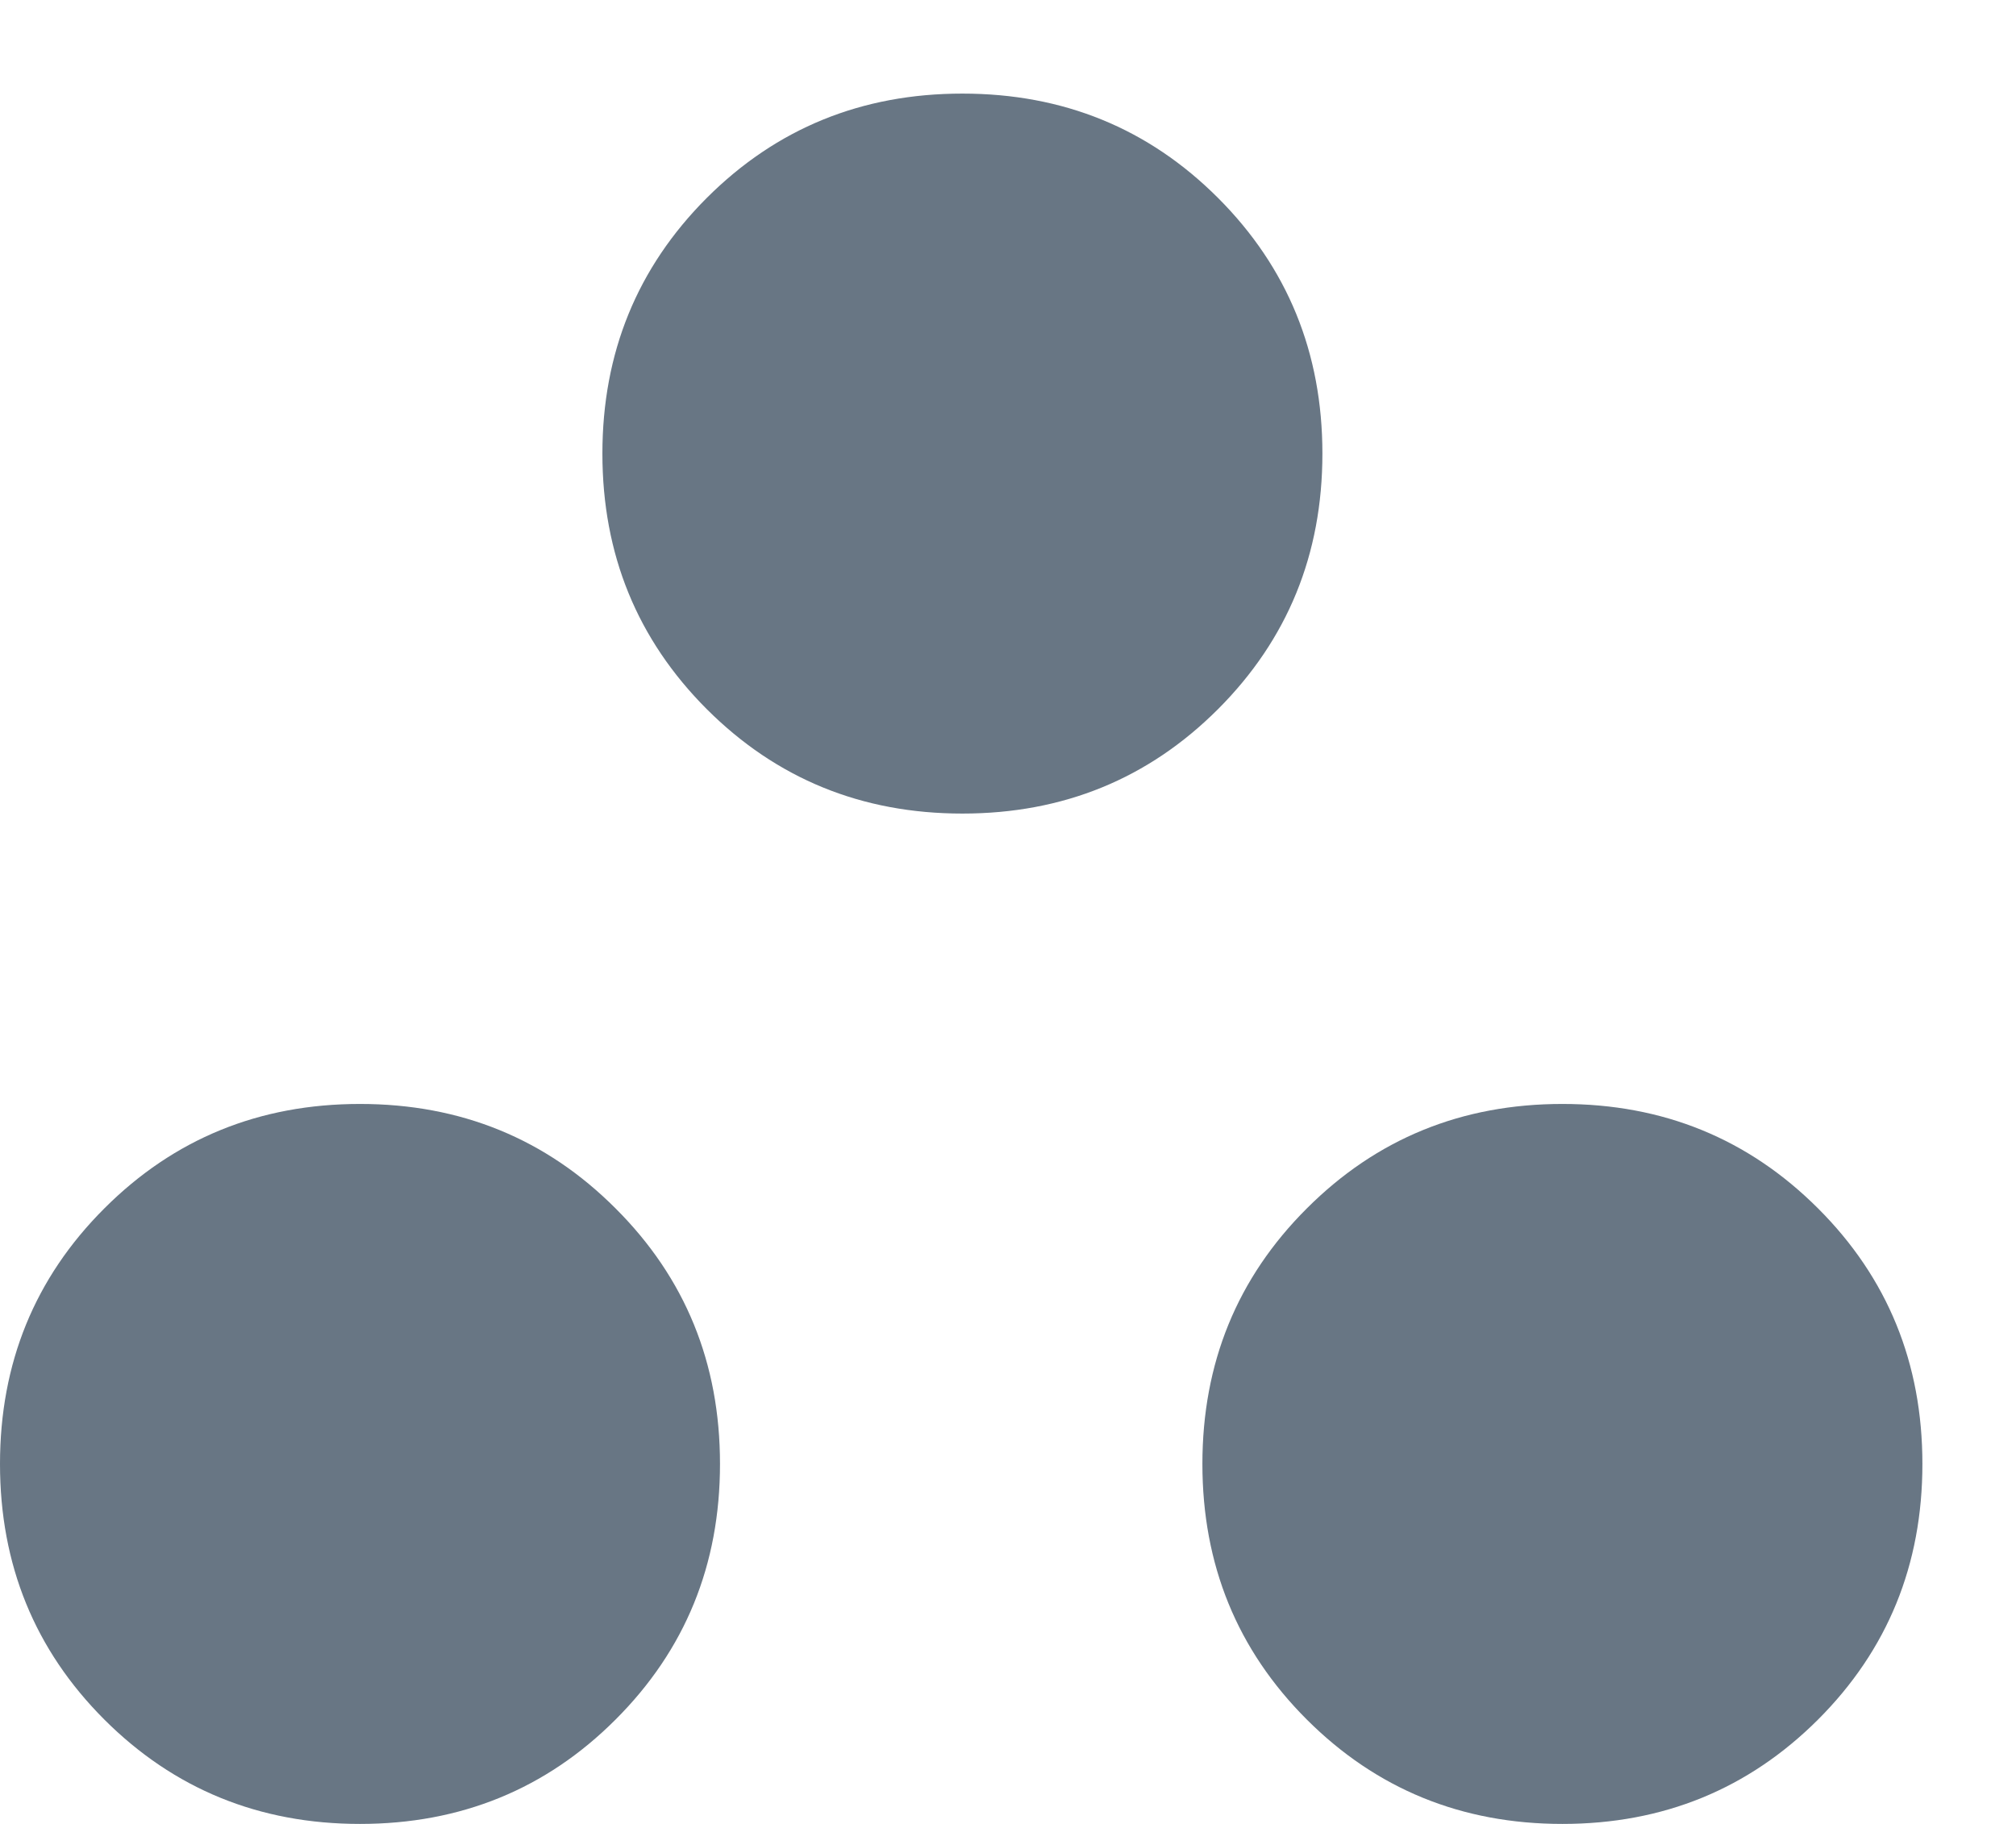 <svg width="21" height="19" viewBox="0 0 21 19" fill="none" xmlns="http://www.w3.org/2000/svg">
<path d="M3.75 19C2.7 19 1.812 18.637 1.087 17.913C0.362 17.188 0 16.3 0 15.25C0 14.2 0.362 13.312 1.087 12.588C1.812 11.863 2.7 11.5 3.75 11.5C4.8 11.5 5.688 11.863 6.412 12.588C7.138 13.312 7.5 14.2 7.5 15.25C7.5 16.3 7.138 17.188 6.412 17.913C5.688 18.637 4.8 19 3.75 19ZM16.275 19C15.225 19 14.338 18.637 13.613 17.913C12.887 17.188 12.525 16.3 12.525 15.25C12.525 14.2 12.887 13.312 13.613 12.588C14.338 11.863 15.225 11.5 16.275 11.5C17.325 11.5 18.212 11.863 18.938 12.588C19.663 13.312 20.025 14.2 20.025 15.25C20.025 16.3 19.663 17.188 18.938 17.913C18.212 18.637 17.325 19 16.275 19ZM10.025 8.475C8.975 8.475 8.088 8.112 7.362 7.387C6.638 6.662 6.275 5.775 6.275 4.725C6.275 3.675 6.638 2.787 7.362 2.062C8.088 1.337 8.975 0.975 10.025 0.975C11.075 0.975 11.963 1.337 12.688 2.062C13.412 2.787 13.775 3.675 13.775 4.725C13.775 5.775 13.412 6.662 12.688 7.387C11.963 8.112 11.075 8.475 10.025 8.475Z" fill="#687684"/>
</svg>
